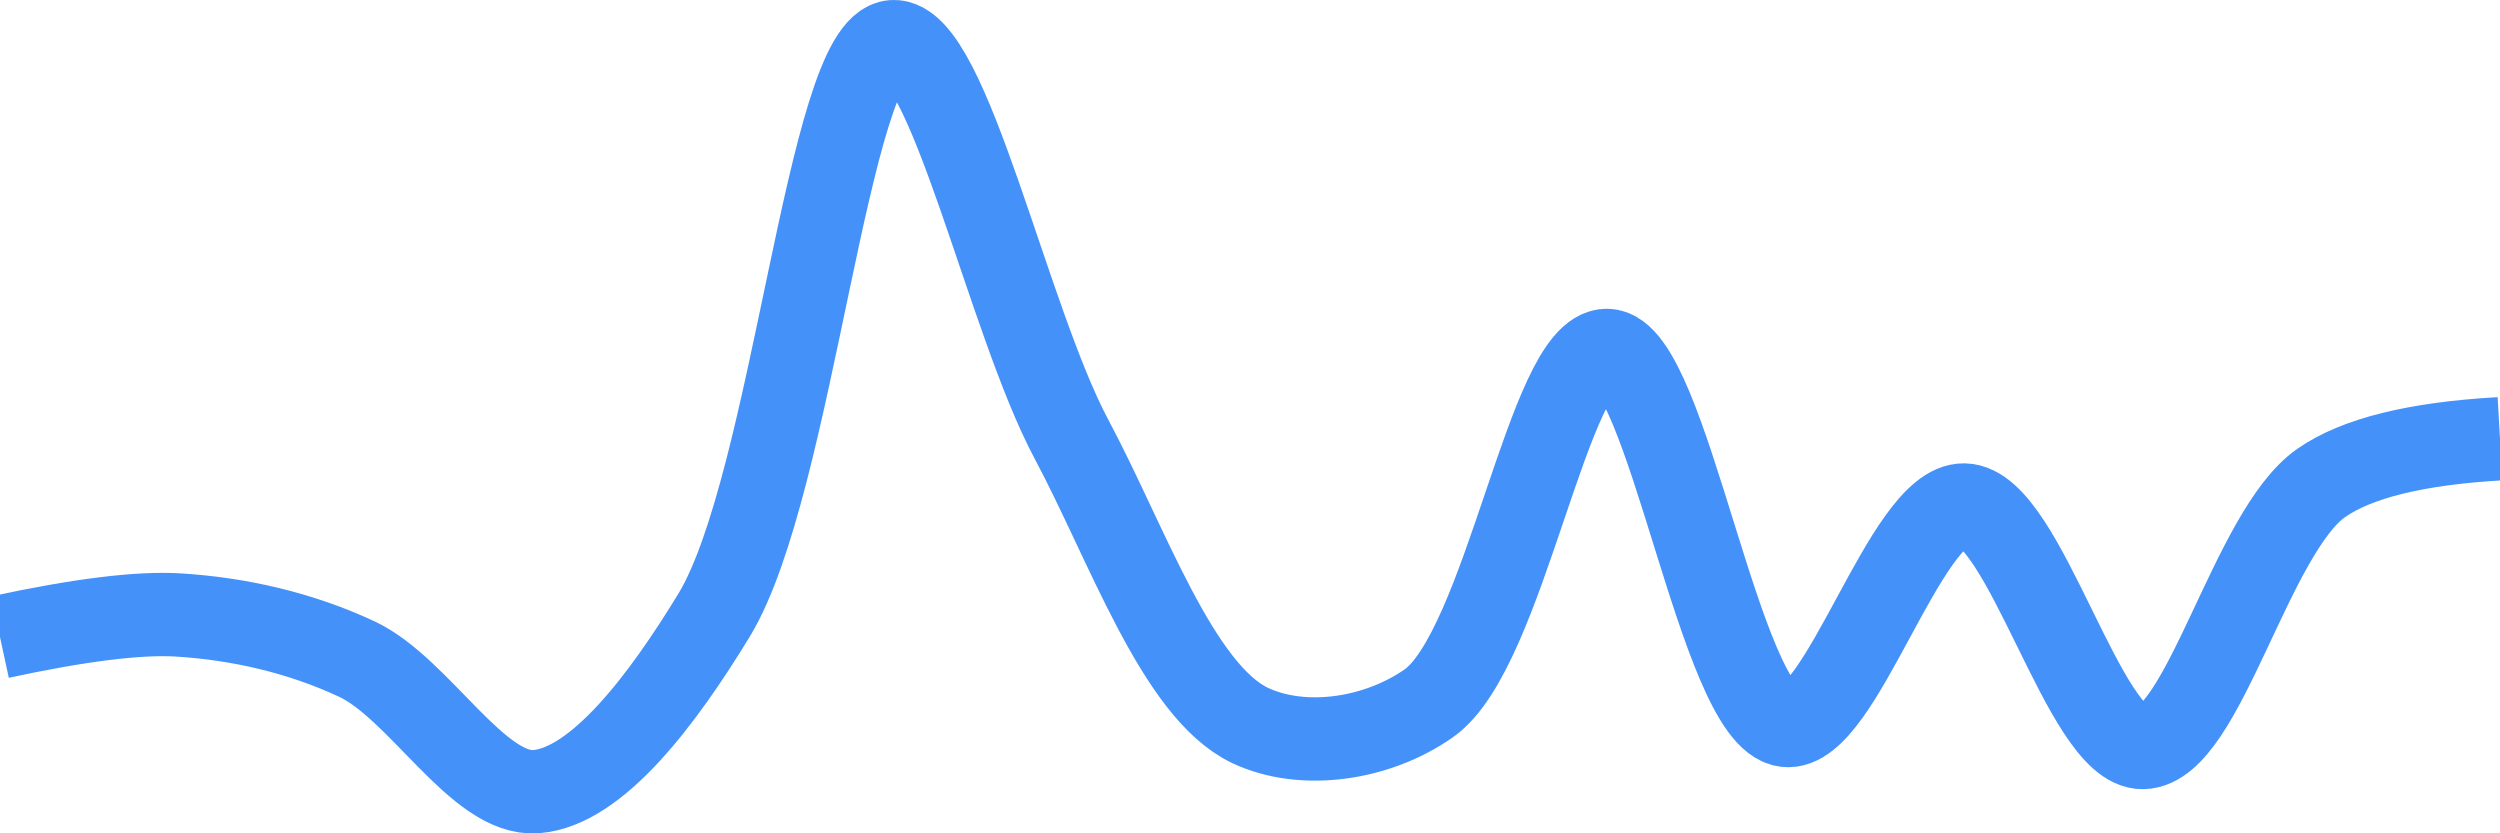 <svg class="main-svg" xmlns="http://www.w3.org/2000/svg" xmlns:xlink="http://www.w3.org/1999/xlink" width="60" height="20" style="" viewBox="0 0 60 20"><rect x="0" y="0" width="60" height="20" style="fill: rgb(0, 0, 0); fill-opacity: 0;"/><defs id="defs-edb966"><g class="clips"><clipPath id="clipedb966xyplot" class="plotclip"><rect width="60" height="20"/></clipPath><clipPath class="axesclip" id="clipedb966x"><rect x="0" y="0" width="60" height="20"/></clipPath><clipPath class="axesclip" id="clipedb966y"><rect x="0" y="0" width="60" height="20"/></clipPath><clipPath class="axesclip" id="clipedb966xy"><rect x="0" y="0" width="60" height="20"/></clipPath></g><g class="gradients"/><g class="patterns"/></defs><g class="bglayer"><rect class="bg" x="0" y="0" width="60" height="20" style="fill: rgb(0, 0, 0); fill-opacity: 0; stroke-width: 0;"/></g><g class="layer-below"><g class="imagelayer"/><g class="shapelayer"/></g><g class="cartesianlayer"><g class="subplot xy"><g class="layer-subplot"><g class="shapelayer"/><g class="imagelayer"/></g><g class="minor-gridlayer"><g class="x"/><g class="y"/></g><g class="gridlayer"><g class="x"/><g class="y"/></g><g class="zerolinelayer"/><g class="layer-between"><g class="shapelayer"/><g class="imagelayer"/></g><path class="xlines-below"/><path class="ylines-below"/><g class="overlines-below"/><g class="xaxislayer-below"/><g class="yaxislayer-below"/><g class="overaxes-below"/><g class="overplot"><g class="xy" transform="" clip-path="url(#clipedb966xyplot)"><g class="scatterlayer mlayer"><g class="trace scatter trace182e95" style="stroke-miterlimit: 2; opacity: 1;"><g class="fills"/><g class="errorbars"/><g class="lines"><path class="js-line" d="M0,15.29Q2.87,14.67 4.29,14.76C5.73,14.85 7.2,15.18 8.57,15.82C10.07,16.53 11.47,19.1 12.86,19C14.33,18.89 15.91,16.78 17.14,14.76C19.04,11.63 19.87,1.09 21.43,1C22.76,0.92 24.18,7.66 25.71,10.53C27.06,13.06 28.26,16.58 30,17.41C31.27,18.01 33.05,17.75 34.29,16.88C36.13,15.59 37.16,8.39 38.57,8.41C40.02,8.43 41.27,17.22 42.86,17.41C44.18,17.57 45.73,12.09 47.14,12.12C48.59,12.15 50.02,17.97 51.43,17.94C52.88,17.91 54.02,12.77 55.71,11.59Q56.99,10.7 60,10.53" style="vector-effect: none; fill: none; stroke: rgb(68, 146, 249); stroke-opacity: 1; stroke-width: 2px; opacity: 1;"/></g><g class="points"/><g class="text"/></g></g></g></g><path class="xlines-above crisp" d="M0,0" style="fill: none;"/><path class="ylines-above crisp" d="M0,0" style="fill: none;"/><g class="overlines-above"/><g class="xaxislayer-above"/><g class="yaxislayer-above"/><g class="overaxes-above"/></g></g><g class="polarlayer"/><g class="smithlayer"/><g class="ternarylayer"/><g class="geolayer"/><g class="funnelarealayer"/><g class="pielayer"/><g class="iciclelayer"/><g class="treemaplayer"/><g class="sunburstlayer"/><g class="glimages"/><defs id="topdefs-edb966"><g class="clips"/></defs><g class="layer-above"><g class="imagelayer"/><g class="shapelayer"/></g><g class="infolayer"><g class="g-gtitle"/></g></svg>